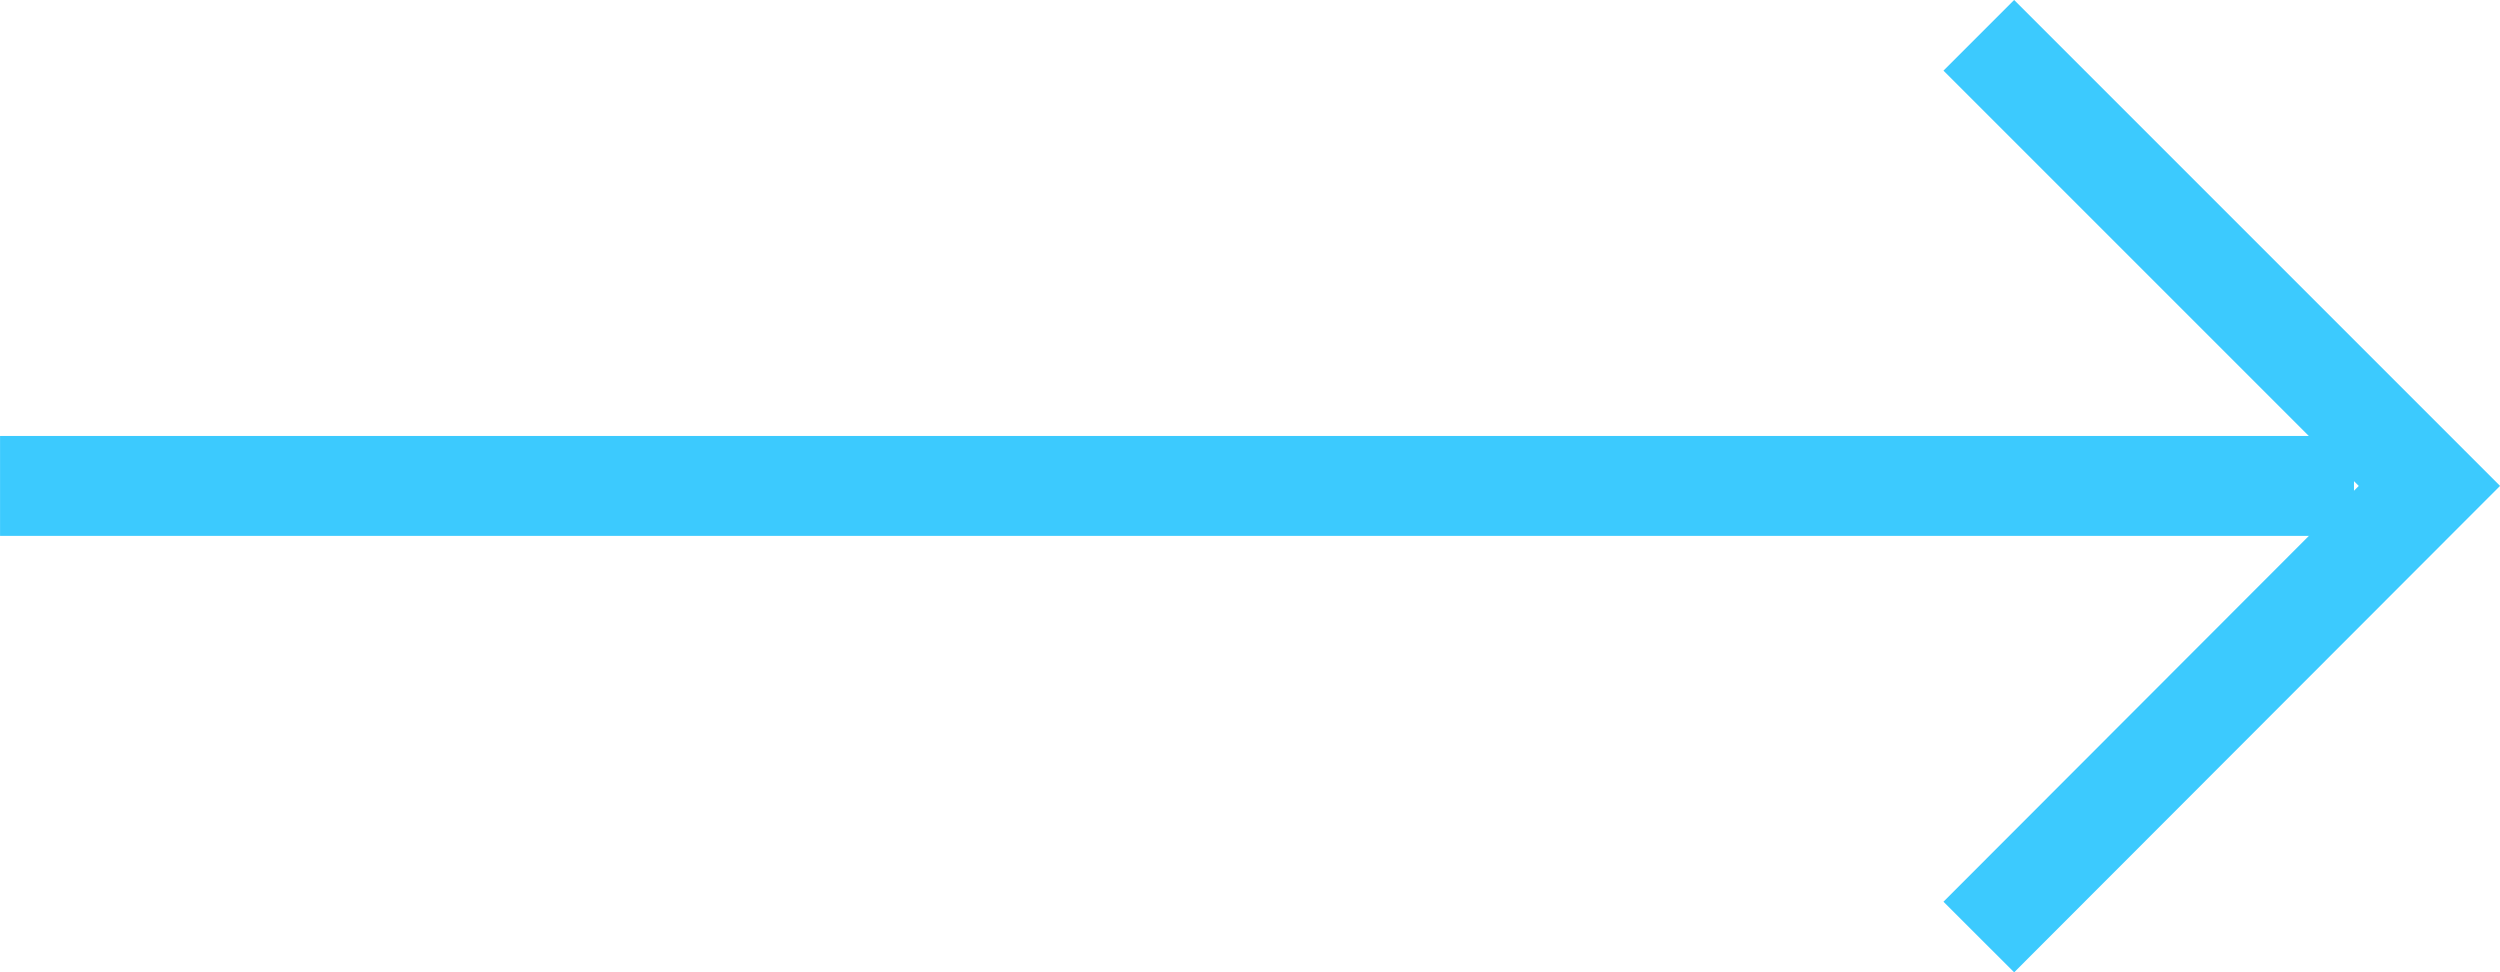 <svg xmlns="http://www.w3.org/2000/svg" width="50.044" height="19.464" viewBox="0 0 50.044 19.464">
  <g id="Group_130" data-name="Group 130" transform="translate(-1572.787 -5870.583)">
    <path id="Path_221" data-name="Path 221" d="M1572.35,6758.31h47.12" transform="translate(0.438 -878)" fill="none" stroke="#3ccafe" stroke-width="2"/>
    <path id="Path_222" data-name="Path 222" d="M1611.96,6749.29l9.02,9.02-9.02,9.03" transform="translate(0.438 -878)" fill="none" stroke="#3ccafe" stroke-width="2"/>
  </g>
</svg>
